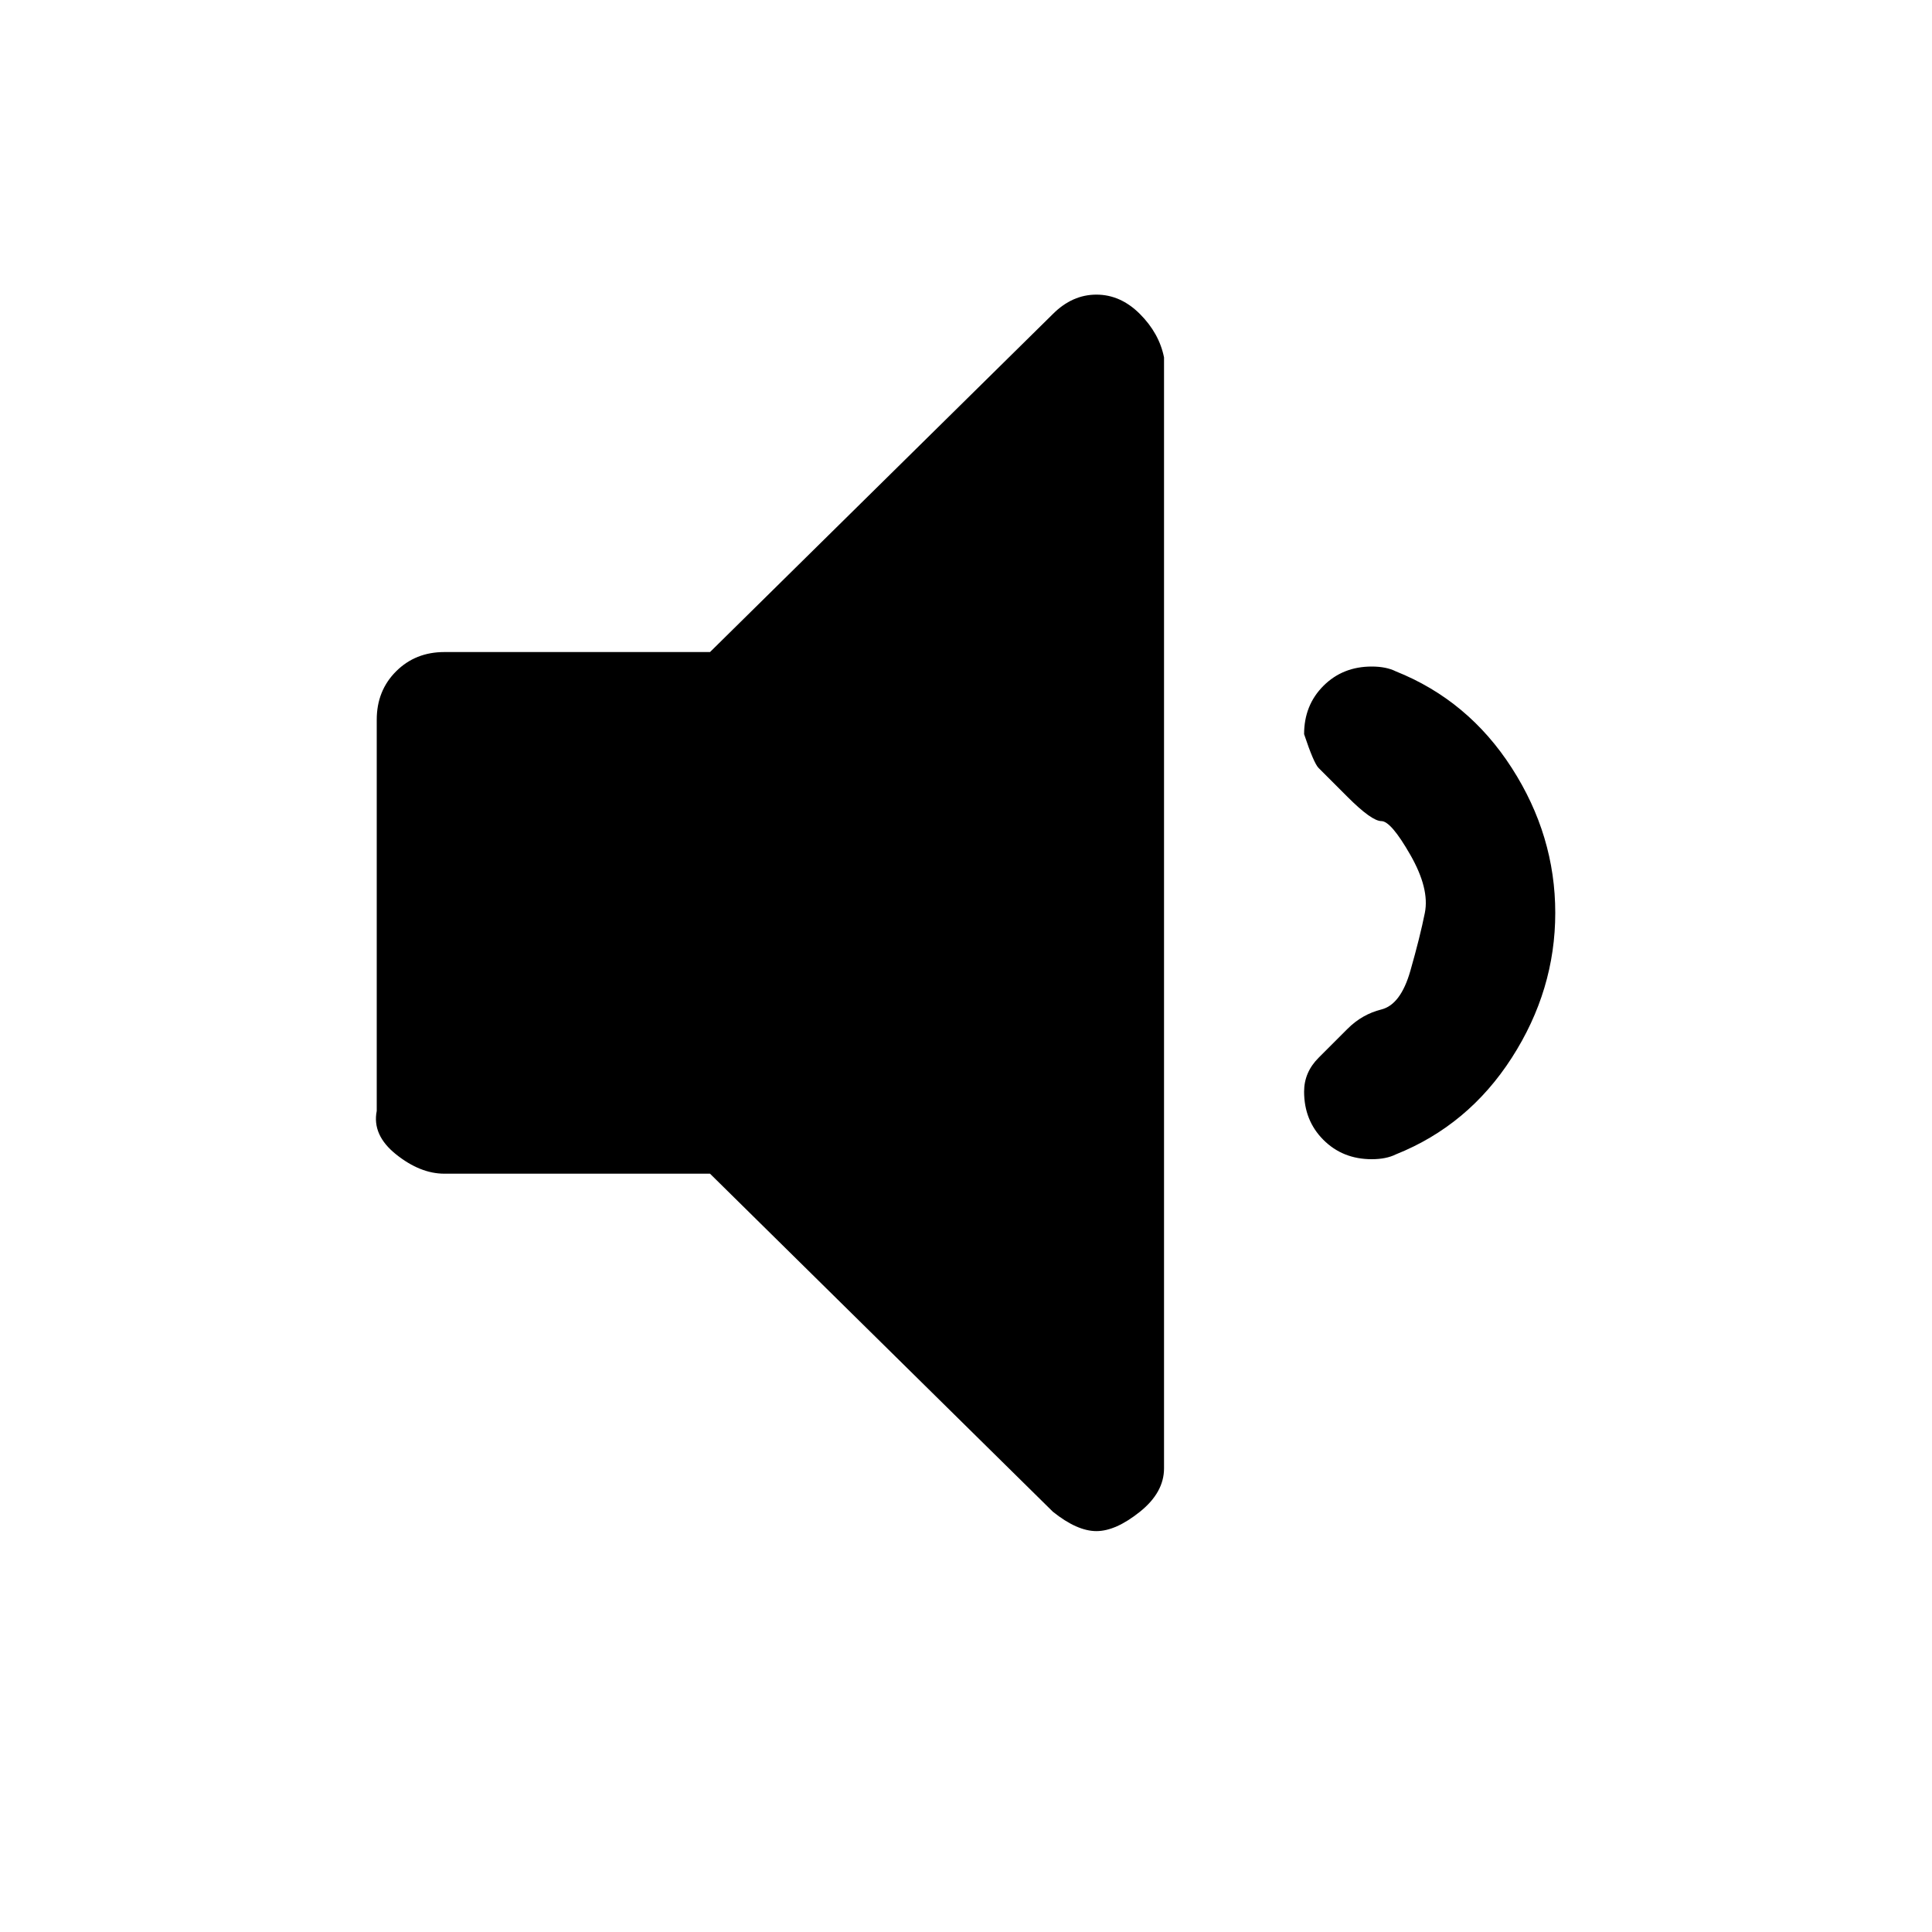 <?xml version="1.0"?><svg viewBox="0 0 40 40" xmlns="http://www.w3.org/2000/svg" height="40" width="40"><path d="m24.1 7.4v23q0 0.5-0.5 0.9t-0.9 0.4-0.9-0.4l-7.1-7h-5.5q-0.5 0-1-0.4t-0.4-0.9v-8.1q0-0.6 0.4-1t1-0.4h5.5l7.1-7q0.4-0.4 0.9-0.4t0.9 0.4 0.5 0.9z m8.1 11.5q0 1.6-0.9 3t-2.4 2q-0.2 0.1-0.5 0.1-0.6 0-1-0.4t-0.4-1q0-0.4 0.3-0.7t0.6-0.6 0.7-0.4 0.6-0.8 0.3-1.2-0.3-1.2-0.6-0.7-0.7-0.5-0.6-0.6-0.3-0.7q0-0.6 0.4-1t1-0.4q0.3 0 0.5 0.1 1.5 0.6 2.4 2t0.9 3z"></path></svg>